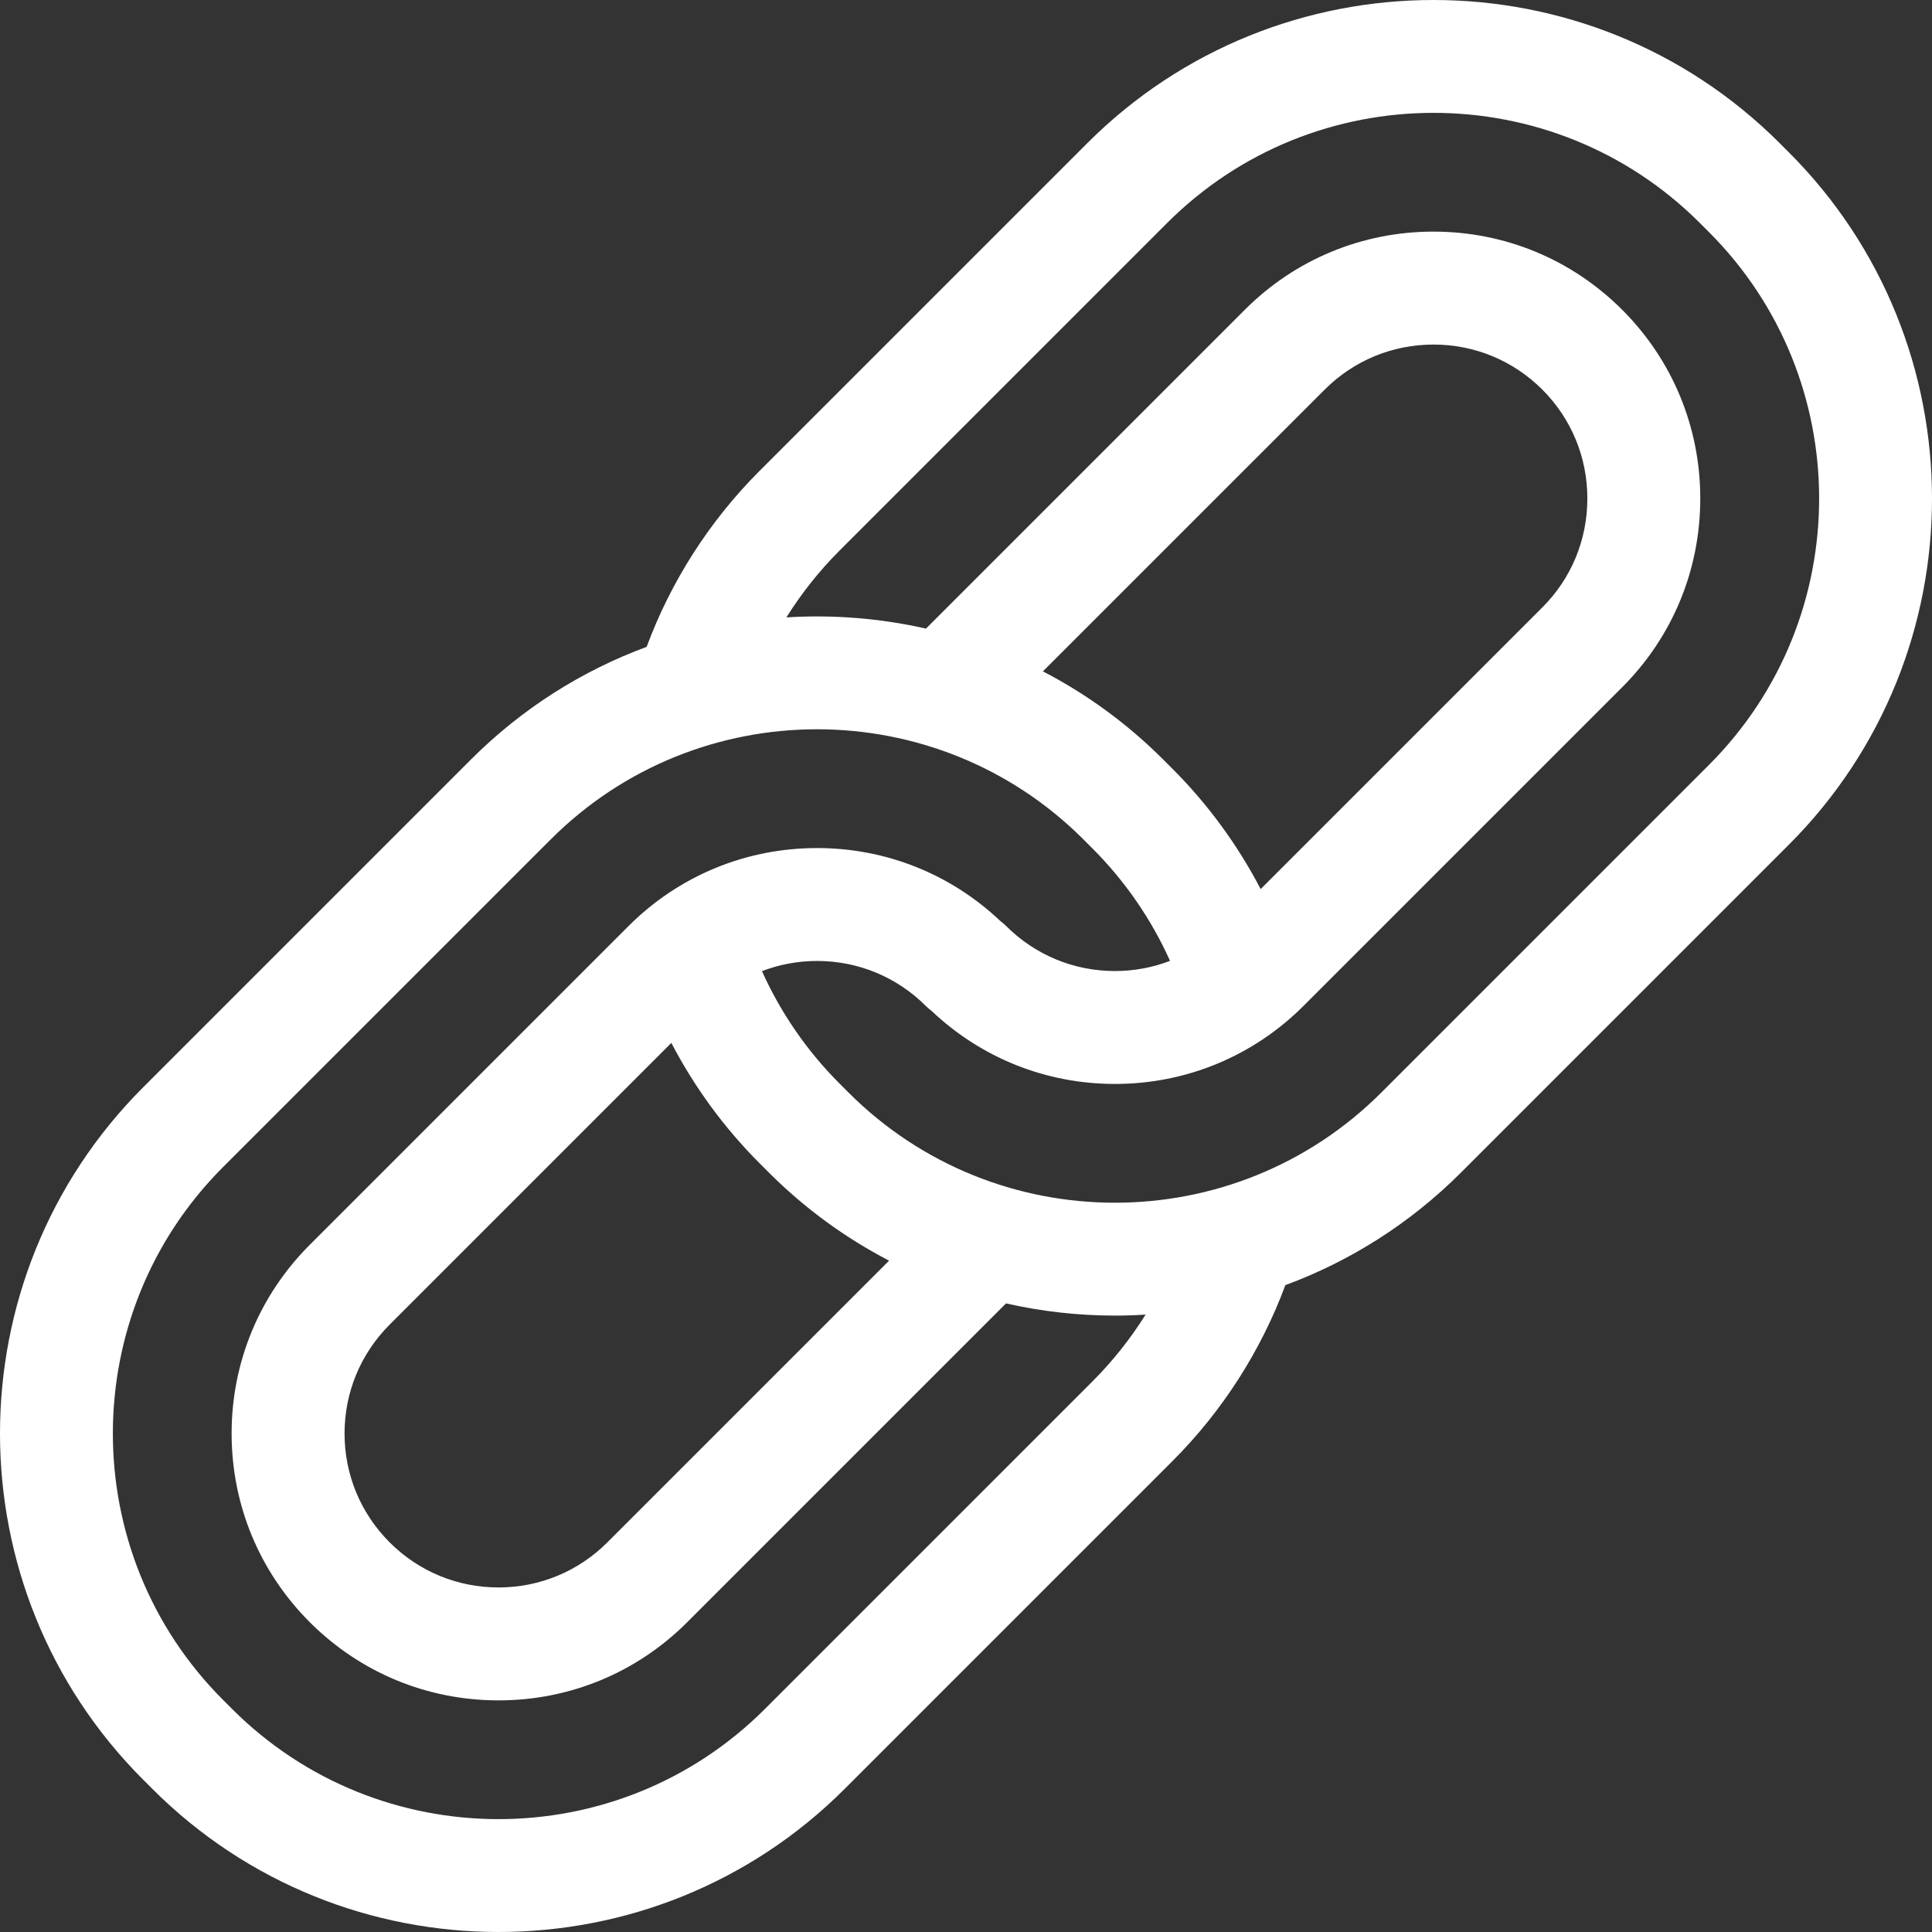 <svg height="512pt" viewBox="0 0 512 512" width="512pt" 
  xmlns="http://www.w3.org/2000/svg">
  <rect x="0" y="0" width="512" height="512" fill="#333333" stroke="none"/>
  <path fill="white" d="m474.055 40.359-2.414-2.414c-50.59-50.594-132.91-50.594-183.504 0l-86.836 86.836c-13.223 13.219-23.473 29.223-29.938 46.645-17.004 6.285-32.945 16.238-46.582 29.875l-86.836 86.836c-50.594 50.594-50.594 132.914 0 183.504l2.414 2.414c25.293 25.297 58.523 37.945 91.75 37.945 33.23 0 66.457-12.648 91.754-37.945l86.836-86.836c13.223-13.219 23.469-29.223 29.934-46.645 17.004-6.285 32.949-16.238 46.586-29.875l86.836-86.836c50.594-50.594 50.594-132.914 0-183.504zm-184.516 325.699-86.836 86.84c-38.926 38.922-102.262 38.922-141.188 0l-2.414-2.414c-38.922-38.926-38.922-102.266 0-141.188l86.84-86.836c38.922-38.926 102.258-38.926 141.184-.004l2.414 2.418c8.605 8.605 15.582 18.742 20.531 29.766-4.602 1.762-9.527 2.695-14.602 2.695-10.898 0-21.145-4.246-28.852-11.953-.484-.48-1.004-.914-1.531-1.316-13.184-12.469-30.336-19.324-48.551-19.324-18.891 0-36.652 7.355-50.012 20.715l-84.422 84.422c-13.359 13.359-20.719 31.121-20.719 50.012s7.359 36.652 20.719 50.012c13.355 13.359 31.117 20.715 50.012 20.715 18.891 0 36.652-7.355 50.008-20.715l84.488-84.488c9.492 2.148 19.172 3.23 28.859 3.23 2.711 0 5.422-.094 8.129-.262-3.996 6.379-8.707 12.324-14.059 17.676zm44.547-130.441c-6.105-11.711-13.996-22.512-23.383-31.898l-2.418-2.418c-9.629-9.629-20.41-17.422-31.902-23.387l74.656-74.652c7.707-7.707 17.953-11.953 28.852-11.953s21.145 4.246 28.852 11.949c7.688 7.691 11.922 17.938 11.922 28.852 0 10.918-4.23 21.164-11.922 28.852zm-156.172 40.762c6.105 11.715 13.996 22.516 23.387 31.902l2.414 2.418c9.629 9.629 20.414 17.422 31.902 23.387l-74.656 74.652c-7.707 7.707-17.953 11.953-28.852 11.953s-21.145-4.246-28.848-11.949c-7.707-7.711-11.953-17.957-11.953-28.852 0-10.898 4.246-21.145 11.953-28.852zm274.984-73.676-86.84 86.836c-38.926 38.926-102.262 38.926-141.184.004l-2.414-2.418c-8.605-8.605-15.582-18.746-20.531-29.766 4.602-1.762 9.527-2.695 14.605-2.695 10.895 0 21.141 4.246 28.848 11.953.484.484 1.004.914 1.531 1.316 13.184 12.469 30.336 19.324 48.555 19.324 18.891 0 36.652-7.355 50.008-20.715l84.426-84.422c13.34-13.344 20.688-31.102 20.688-50.012 0-18.906-7.348-36.668-20.691-50.012-13.355-13.355-31.117-20.715-50.008-20.715-18.895 0-36.656 7.359-50.012 20.719l-84.488 84.488c-12.148-2.75-24.609-3.742-36.988-2.973 3.996-6.375 8.703-12.324 14.059-17.676l86.836-86.84c38.926-38.922 102.262-38.922 141.184 0l2.414 2.414c38.926 38.926 38.926 102.262.004 141.188zm0 0"/>
</svg>